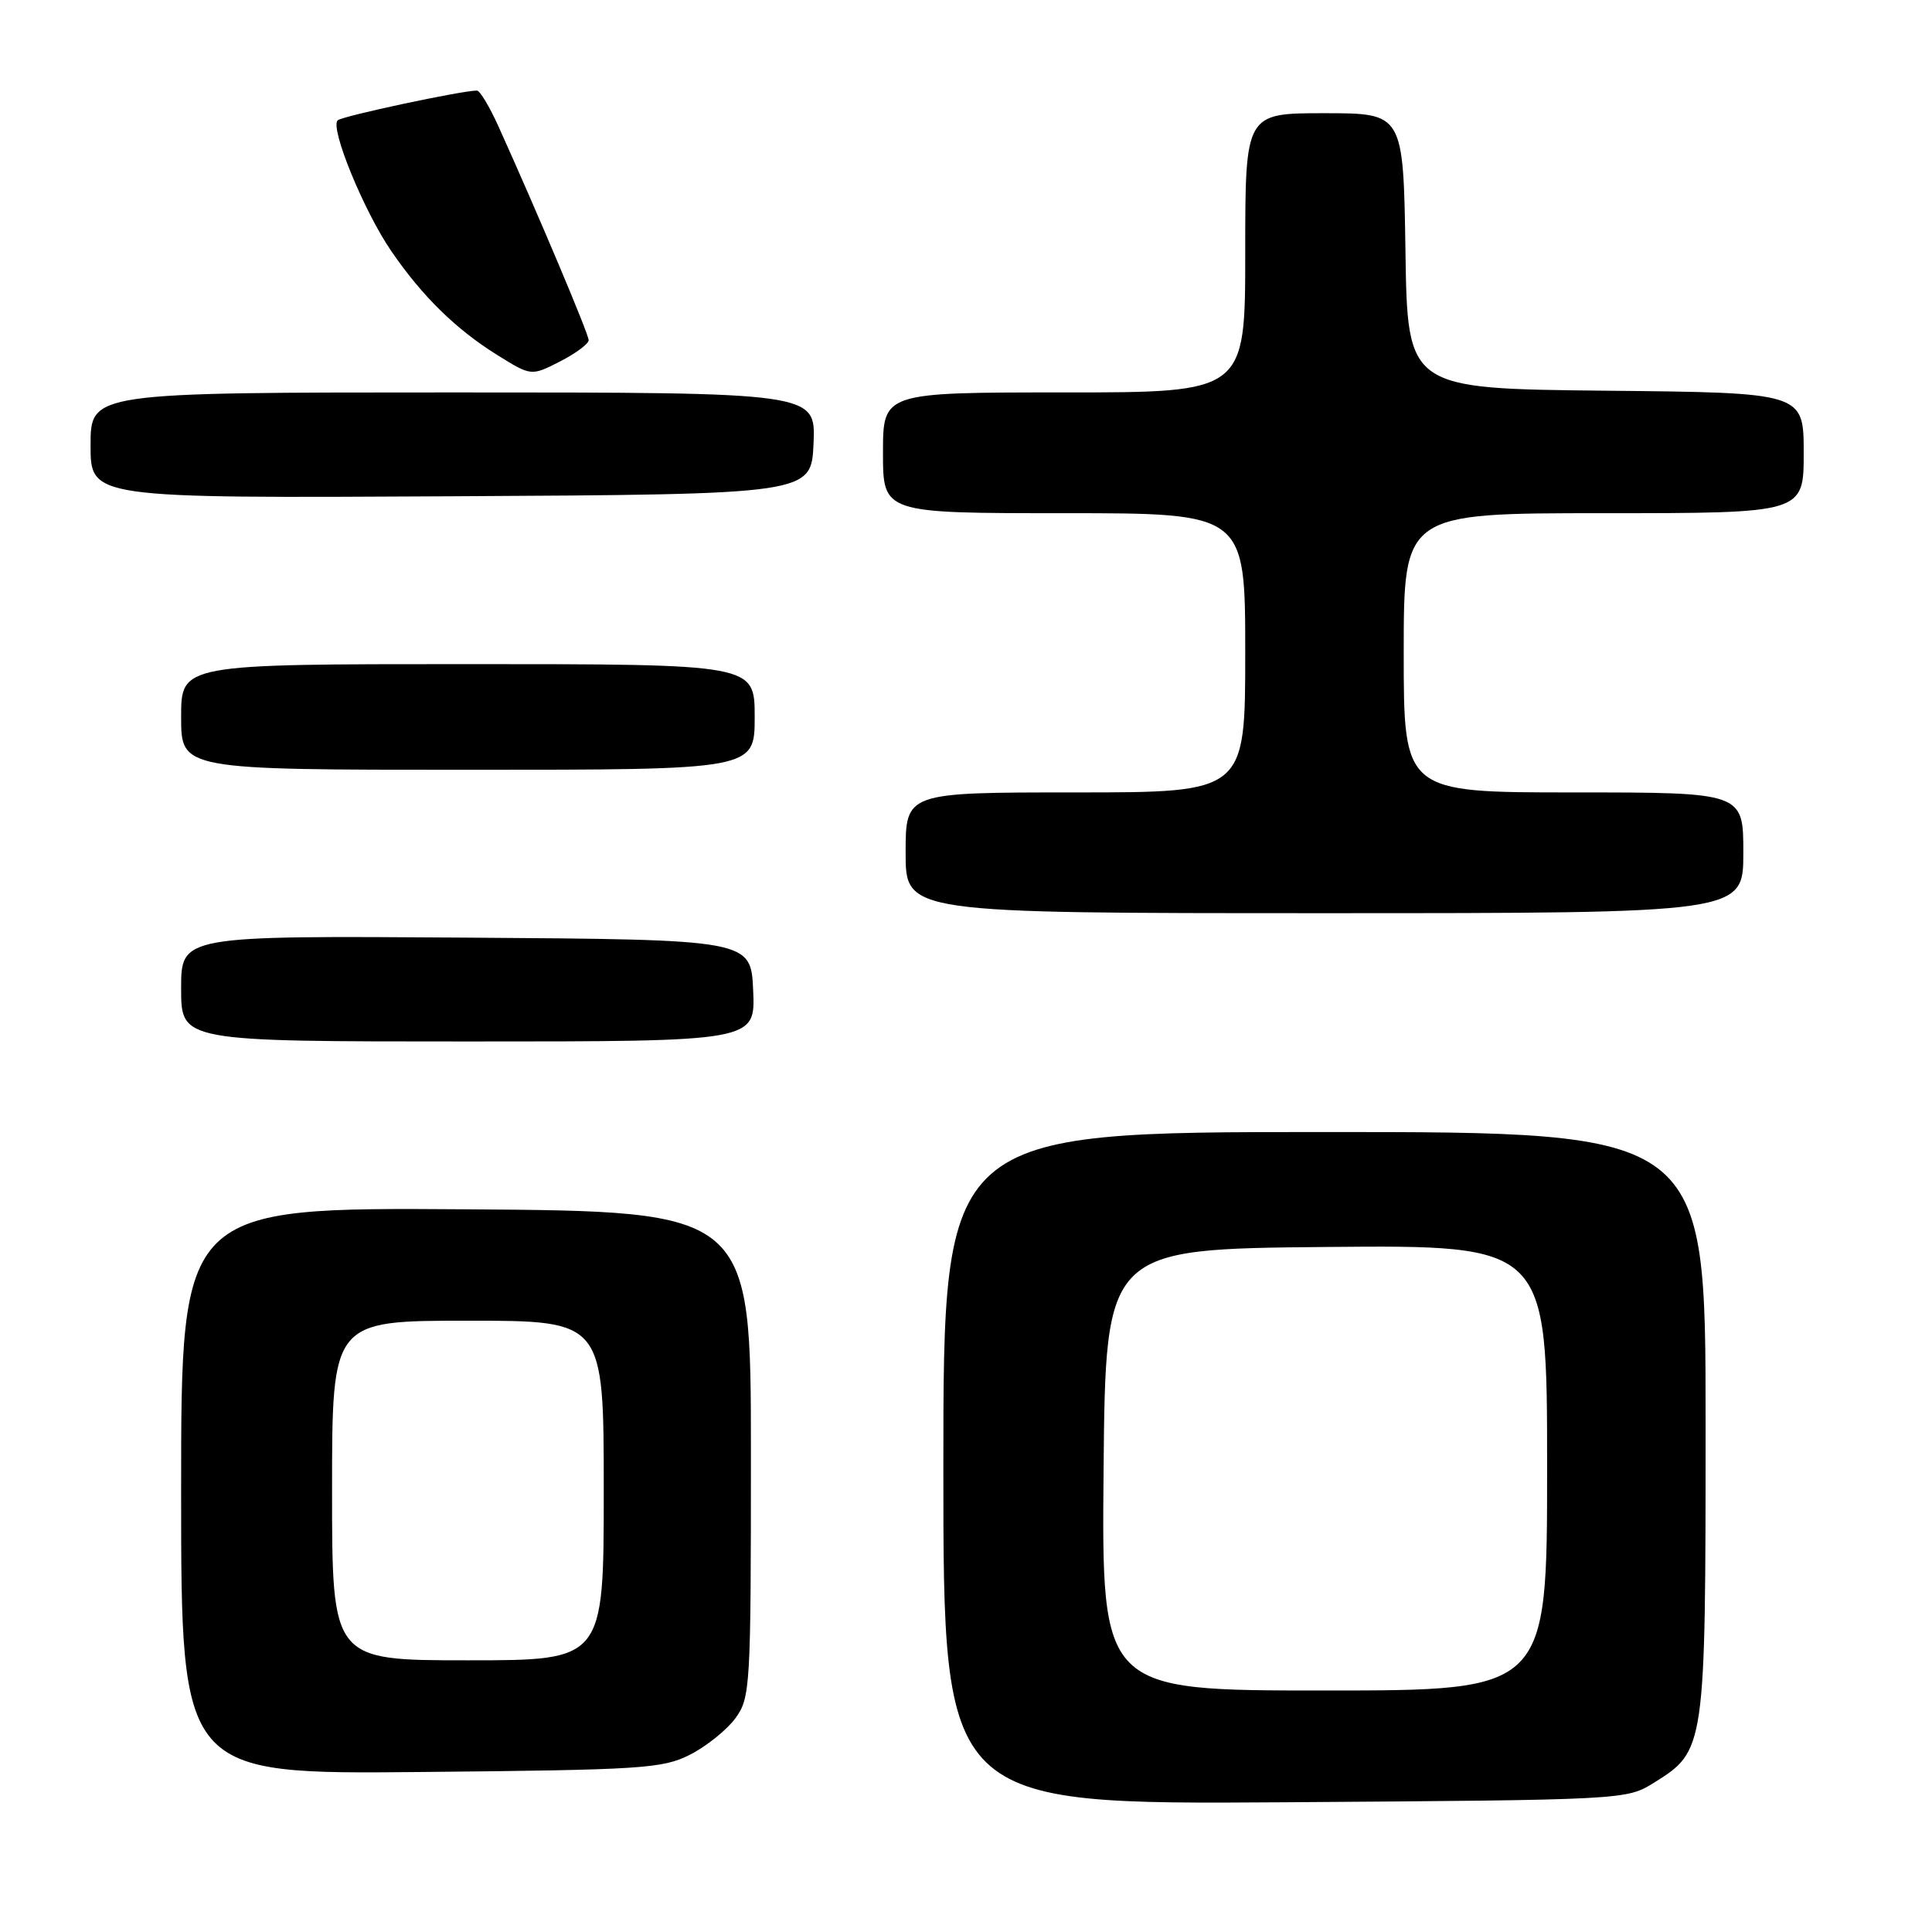 <?xml version="1.0" encoding="UTF-8" standalone="no"?>
<!DOCTYPE svg PUBLIC "-//W3C//DTD SVG 1.1//EN" "http://www.w3.org/Graphics/SVG/1.1/DTD/svg11.dtd" >
<svg xmlns="http://www.w3.org/2000/svg" xmlns:xlink="http://www.w3.org/1999/xlink" version="1.1" viewBox="0 0 256 256">
 <g >
 <path fill="currentColor"
d=" M 219.14 236.23 C 225.96 231.99 226.00 231.75 226.00 188.60 C 226.00 150.00 226.00 150.00 175.50 150.00 C 125.00 150.00 125.00 150.00 125.00 194.56 C 125.00 239.11 125.00 239.11 170.25 238.81 C 215.27 238.50 215.52 238.49 219.14 236.23 Z  M 91.44 232.50 C 93.60 231.40 96.30 229.23 97.44 227.68 C 99.42 224.97 99.50 223.61 99.50 192.68 C 99.50 160.50 99.50 160.50 61.75 160.24 C 24.00 159.98 24.00 159.98 24.00 197.54 C 24.00 235.10 24.00 235.10 55.75 234.80 C 85.18 234.52 87.79 234.35 91.44 232.50 Z  M 99.80 131.25 C 99.50 124.50 99.50 124.50 61.75 124.24 C 24.00 123.98 24.00 123.98 24.00 130.99 C 24.00 138.00 24.00 138.00 62.05 138.00 C 100.09 138.00 100.09 138.00 99.80 131.25 Z  M 231.00 113.00 C 231.00 105.00 231.00 105.00 208.50 105.00 C 186.00 105.00 186.00 105.00 186.00 86.50 C 186.00 68.00 186.00 68.00 212.50 68.00 C 239.00 68.00 239.00 68.00 239.00 60.02 C 239.00 52.03 239.00 52.03 212.75 51.77 C 186.50 51.50 186.50 51.50 186.23 33.25 C 185.95 15.00 185.95 15.00 175.48 15.00 C 165.00 15.00 165.00 15.00 165.00 33.50 C 165.00 52.00 165.00 52.00 141.00 52.00 C 117.00 52.00 117.00 52.00 117.00 60.00 C 117.00 68.00 117.00 68.00 141.00 68.00 C 165.00 68.00 165.00 68.00 165.00 86.50 C 165.00 105.00 165.00 105.00 142.50 105.00 C 120.00 105.00 120.00 105.00 120.00 113.00 C 120.00 121.00 120.00 121.00 175.50 121.00 C 231.00 121.00 231.00 121.00 231.00 113.00 Z  M 100.00 95.00 C 100.00 88.00 100.00 88.00 62.00 88.00 C 24.00 88.00 24.00 88.00 24.00 95.00 C 24.00 102.00 24.00 102.00 62.00 102.00 C 100.00 102.00 100.00 102.00 100.00 95.00 Z  M 107.80 58.75 C 108.09 52.00 108.09 52.00 60.05 52.00 C 12.00 52.00 12.00 52.00 12.00 59.01 C 12.00 66.02 12.00 66.02 59.75 65.76 C 107.50 65.50 107.50 65.50 107.80 58.75 Z  M 78.00 45.07 C 78.00 44.25 71.23 28.21 66.05 16.75 C 64.87 14.14 63.59 12.00 63.20 12.00 C 61.20 12.00 45.39 15.37 44.75 15.94 C 43.67 16.89 48.23 28.03 51.88 33.32 C 55.98 39.29 60.43 43.64 65.89 47.04 C 70.39 49.84 70.39 49.84 74.20 47.90 C 76.29 46.83 78.00 45.56 78.00 45.07 Z  M 146.23 194.75 C 146.50 165.50 146.50 165.50 175.75 165.23 C 205.00 164.97 205.00 164.97 205.00 194.48 C 205.00 224.00 205.00 224.00 175.48 224.00 C 145.97 224.00 145.97 224.00 146.23 194.75 Z  M 44.00 197.50 C 44.00 175.00 44.00 175.00 62.00 175.00 C 80.00 175.00 80.00 175.00 80.00 197.50 C 80.00 220.00 80.00 220.00 62.00 220.00 C 44.00 220.00 44.00 220.00 44.00 197.50 Z "/>
</g>
</svg>